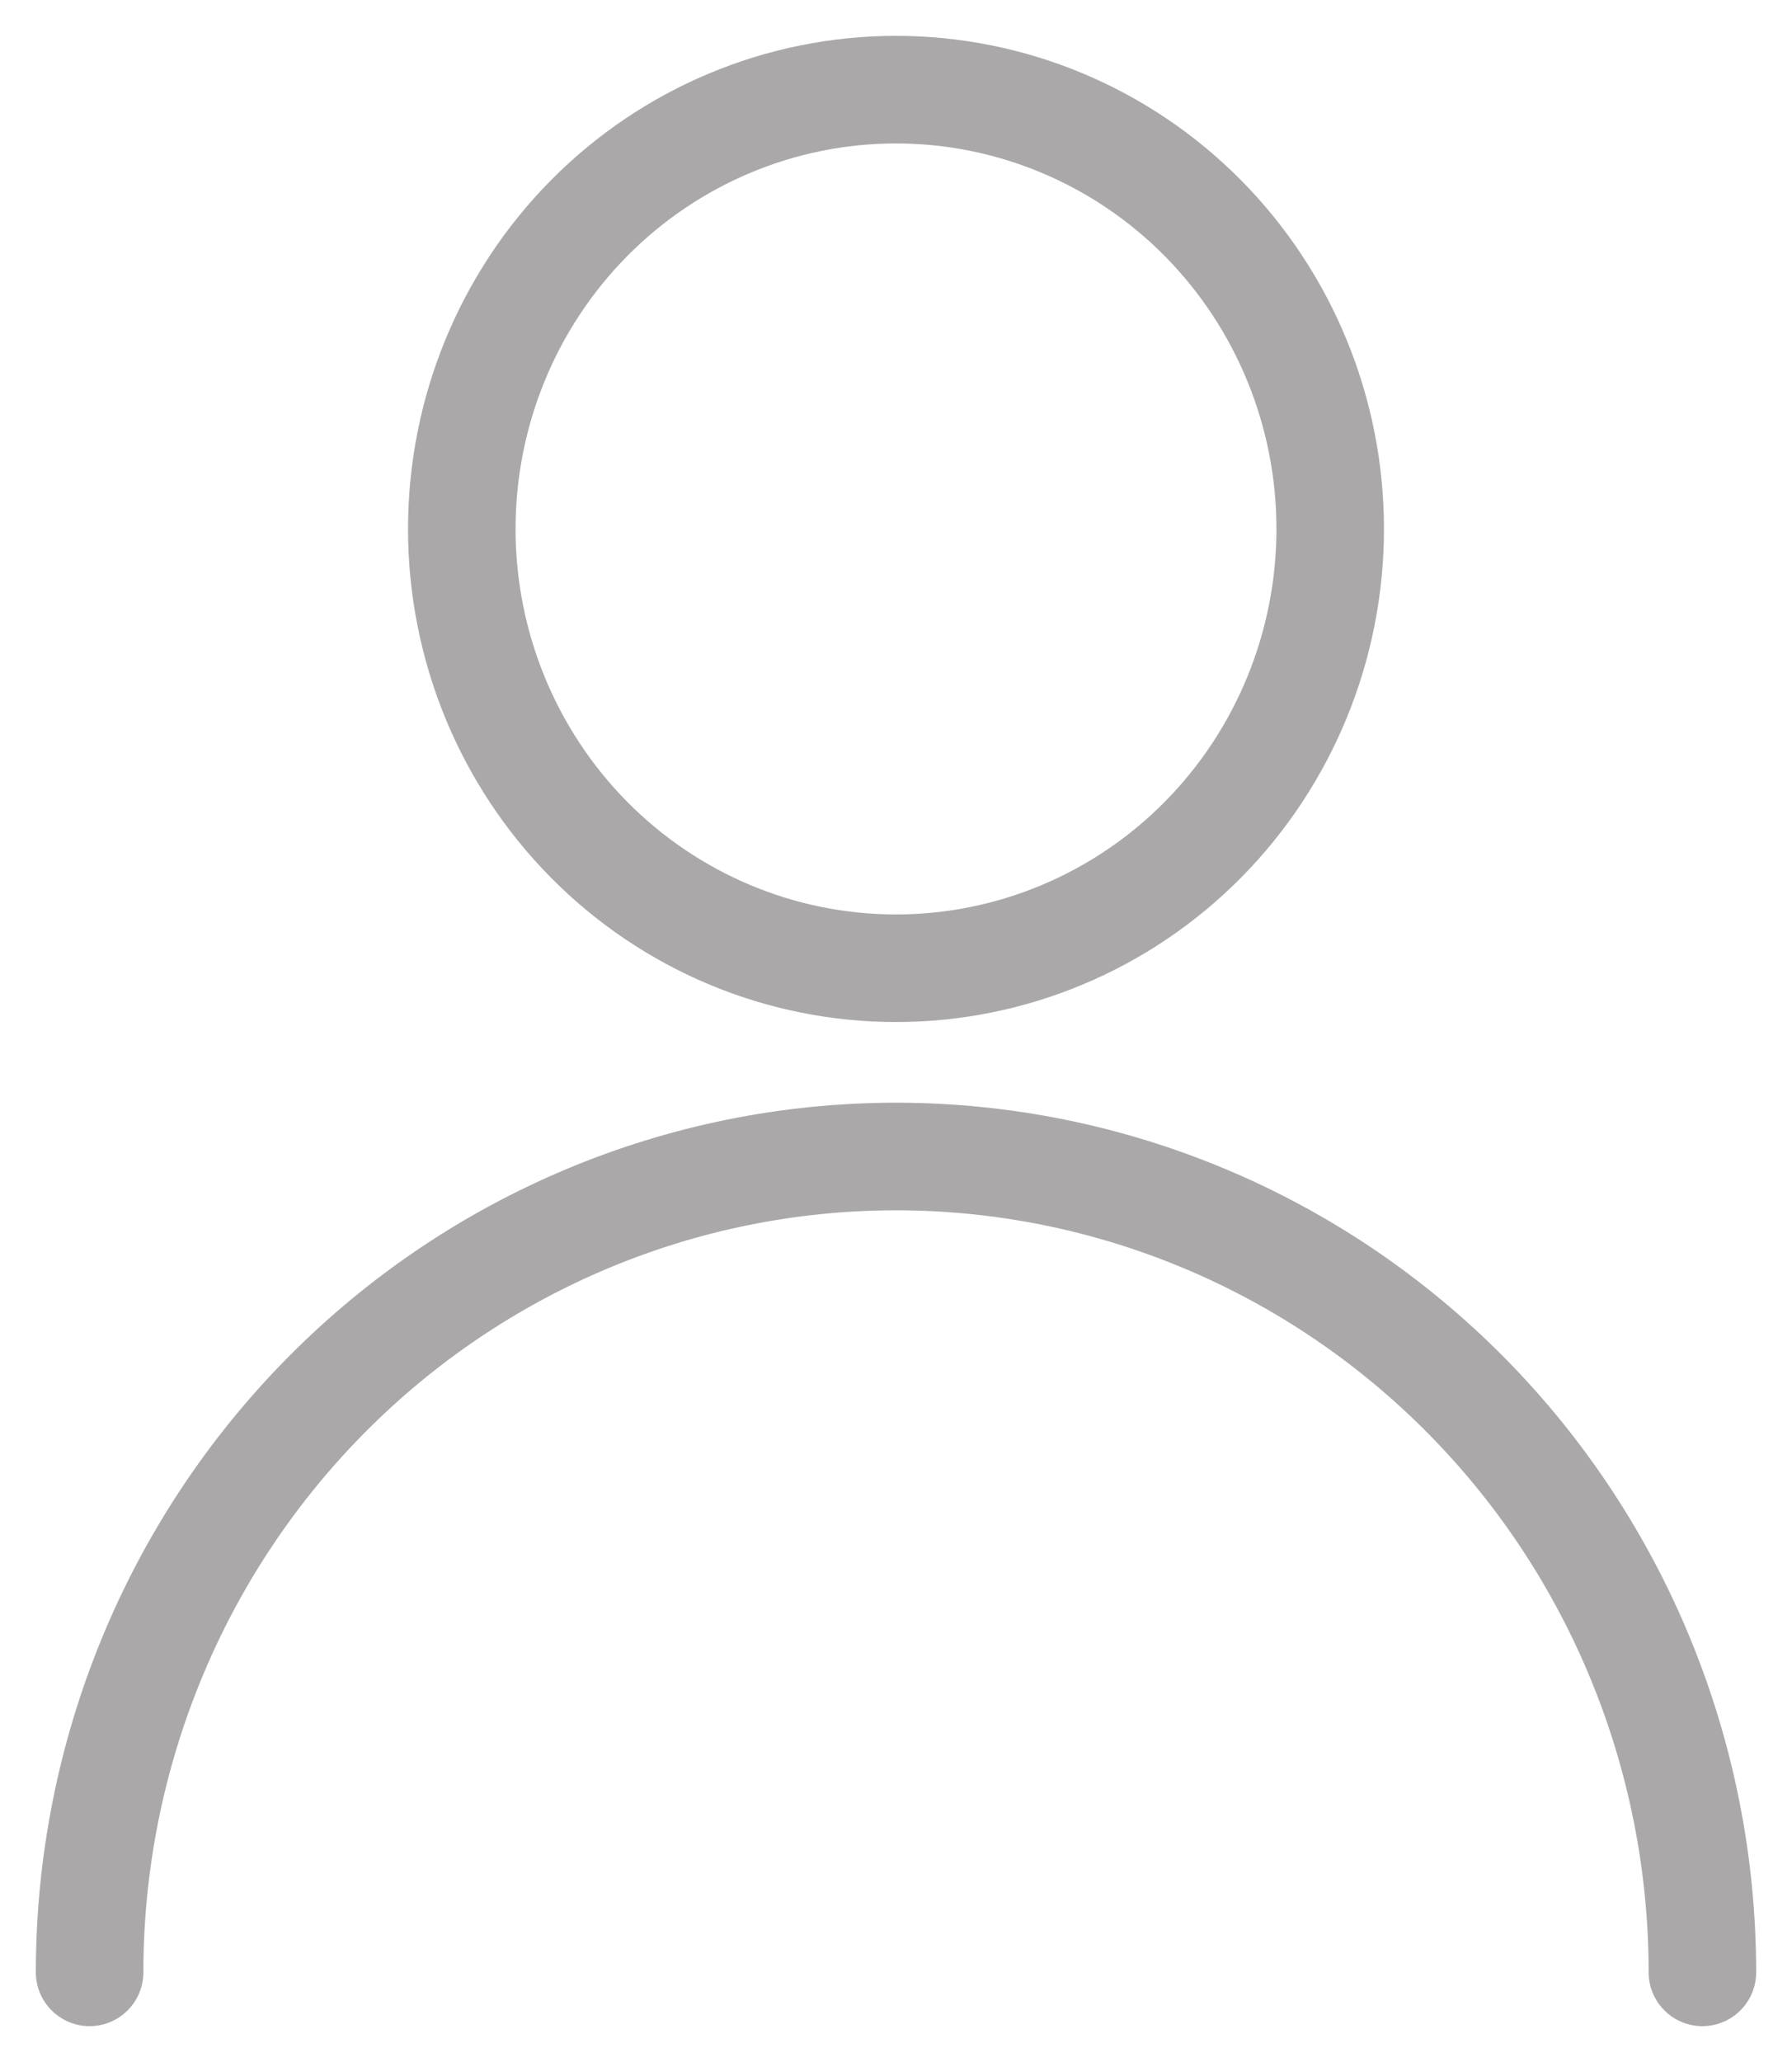 <svg width="20" height="23" viewBox="0 0 20 23" fill="none" xmlns="http://www.w3.org/2000/svg">
    <path d="M5.154 5.9C5.154 7.2 5.664 8.446 6.573 9.365C7.482 10.284 8.715 10.8 10 10.8C11.285 10.8 12.518 10.284 13.427 9.365C14.335 8.446 14.846 7.2 14.846 5.9C14.846 4.6 14.335 3.354 13.427 2.435C12.518 1.516 11.285 1 10 1C8.715 1 7.482 1.516 6.573 2.435C5.664 3.354 5.154 4.6 5.154 5.9V5.9Z" stroke="#AAA8A8" stroke-width="1.2" stroke-linecap="round" stroke-linejoin="round" />
    <path d="M1 22C1 19.587 1.948 17.272 3.636 15.566C5.324 13.859 7.613 12.9 10 12.9C12.387 12.9 14.676 13.859 16.364 15.566C18.052 17.272 19 19.587 19 22" stroke="#AAA8A8" stroke-width="1.2" stroke-linecap="round" stroke-linejoin="round" />
</svg>
    